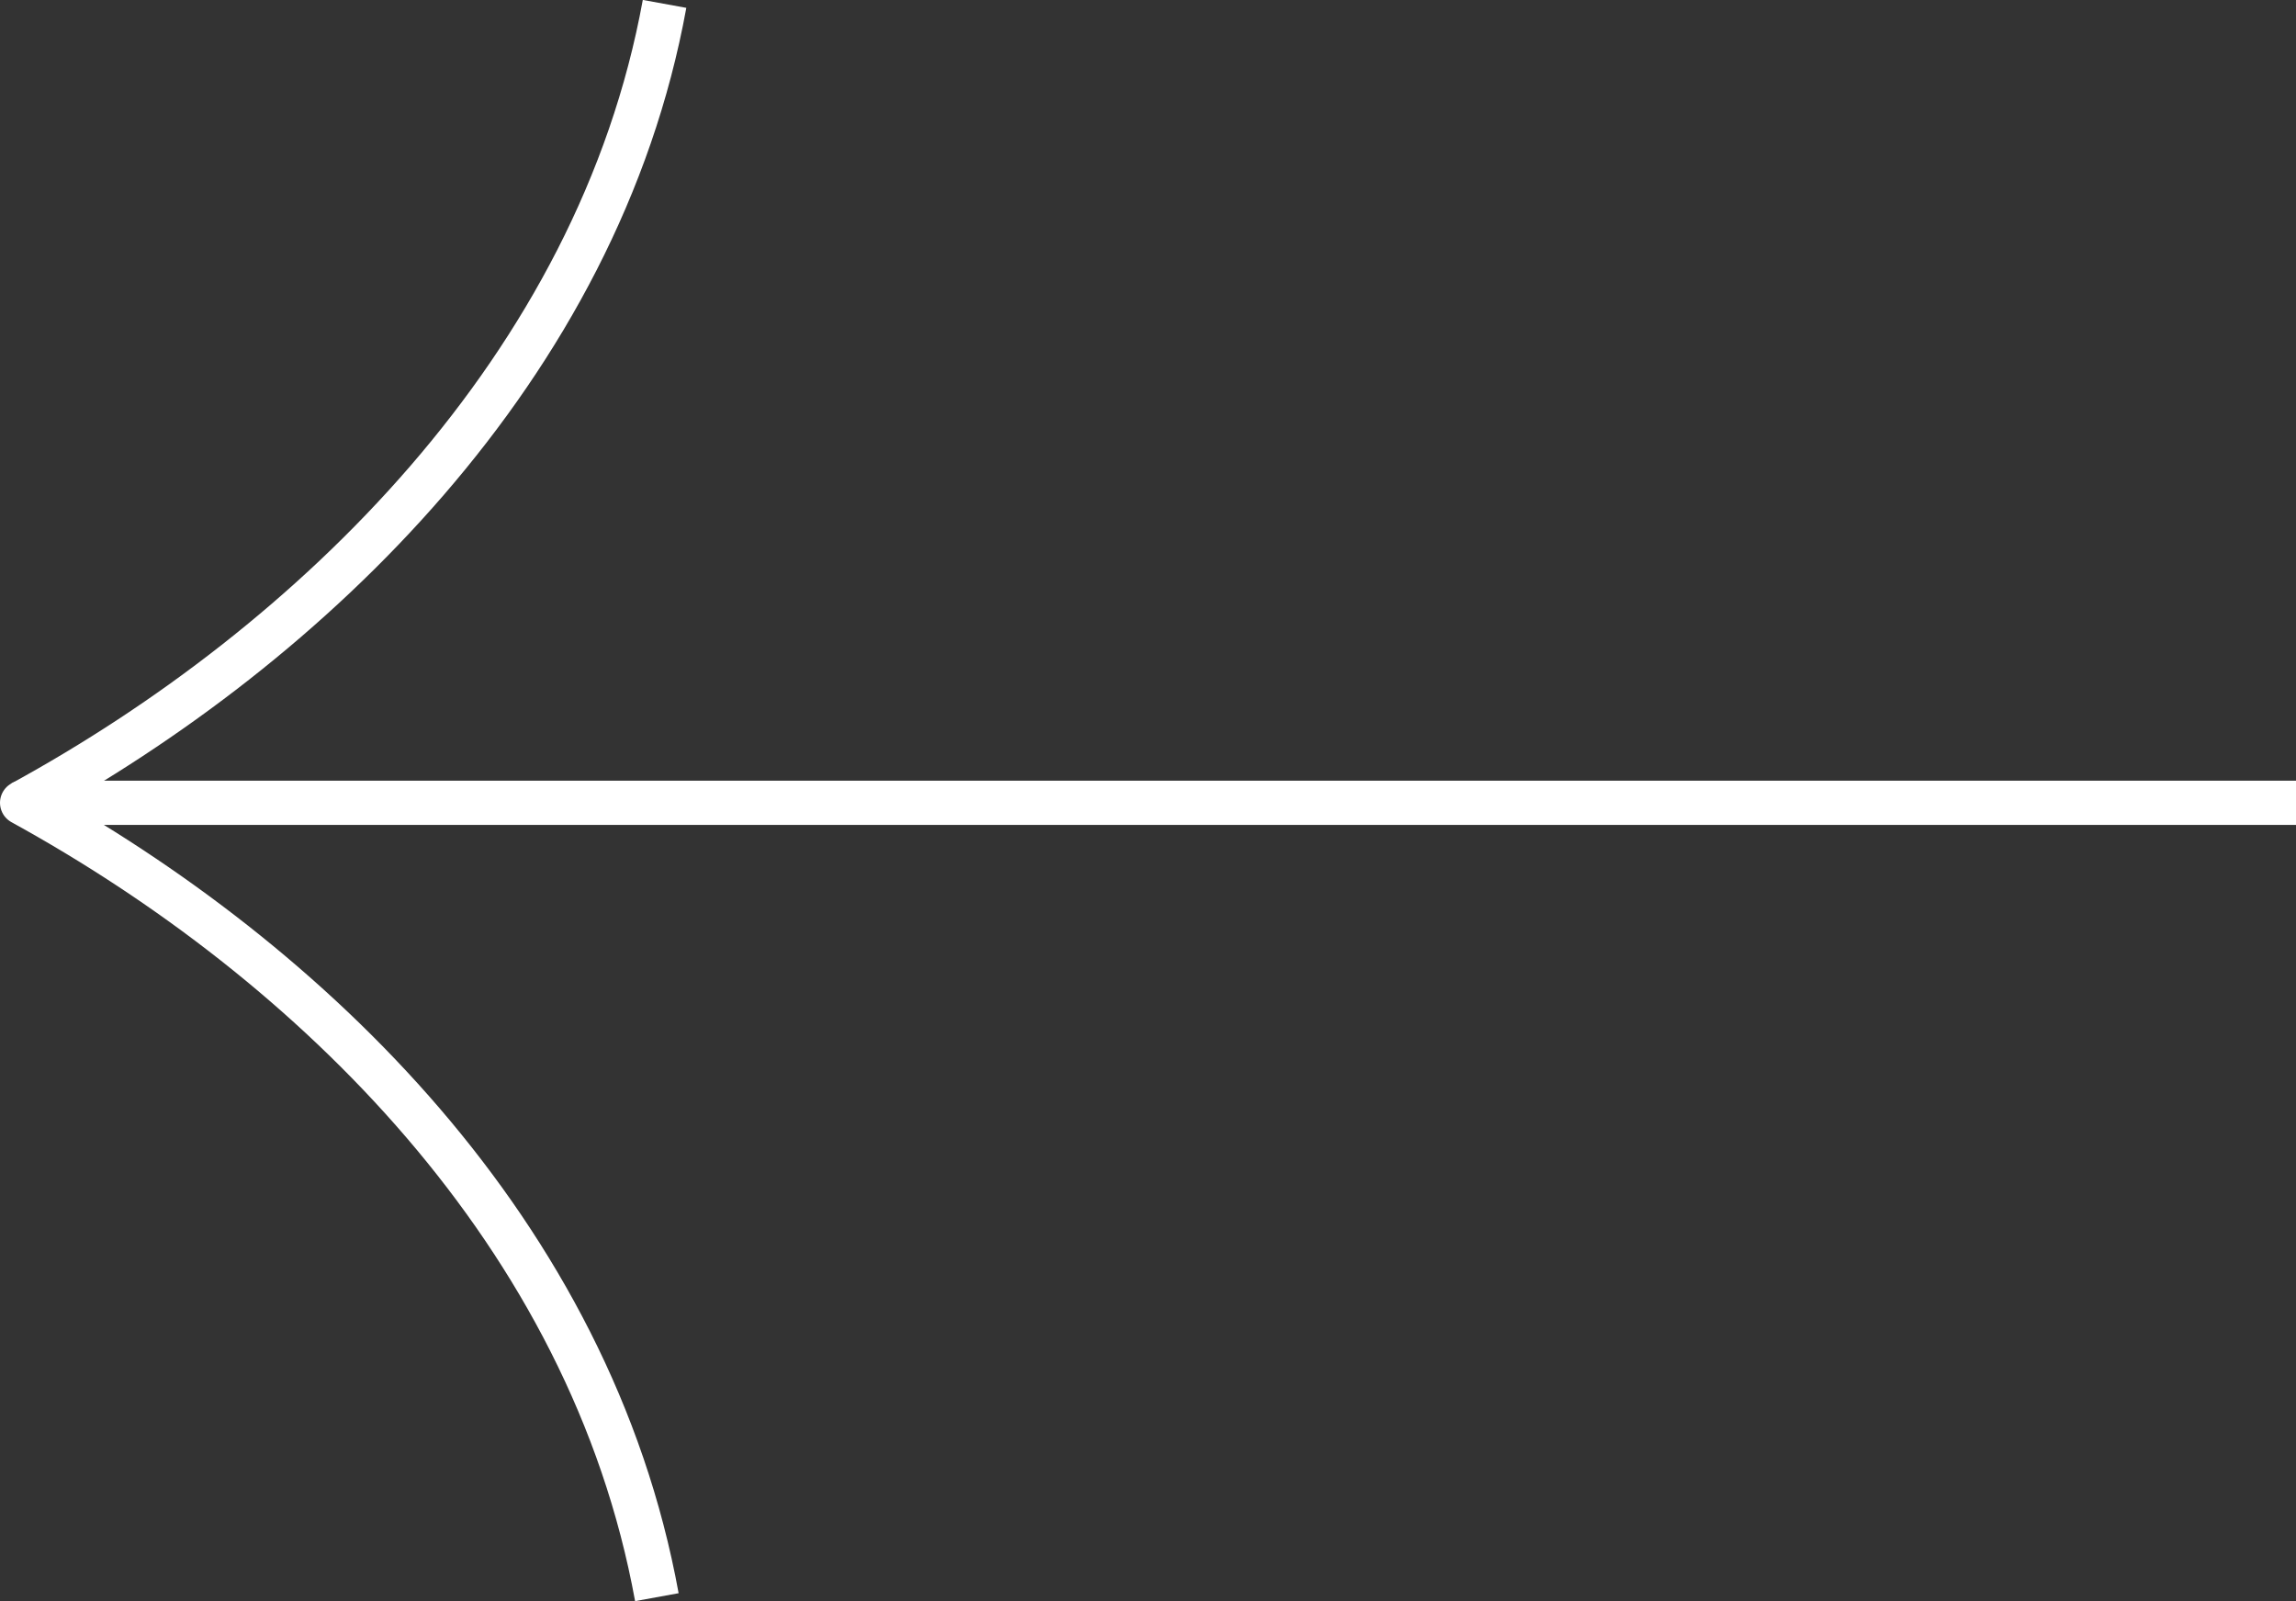 <svg id="圖層_1" data-name="圖層 1" xmlns="http://www.w3.org/2000/svg" viewBox="0 0 259.5 180.94"><rect x="0" y="0" width="259.5" height="180.94" fill="#333333" stroke="none"/><defs><style>.cls-1{fill:none;stroke:#fff;stroke-linejoin:round;stroke-width:5px;}</style></defs><path class="cls-1" d="M82.74,229.77C75.25,188.64,43.74,158,11,140H268" transform="translate(-8.5 -49.28)"/><path class="cls-1" d="M83.61,49.72C76.12,90.85,43.74,122.09,11,140h0" transform="translate(-8.5 -49.28)"/></svg>